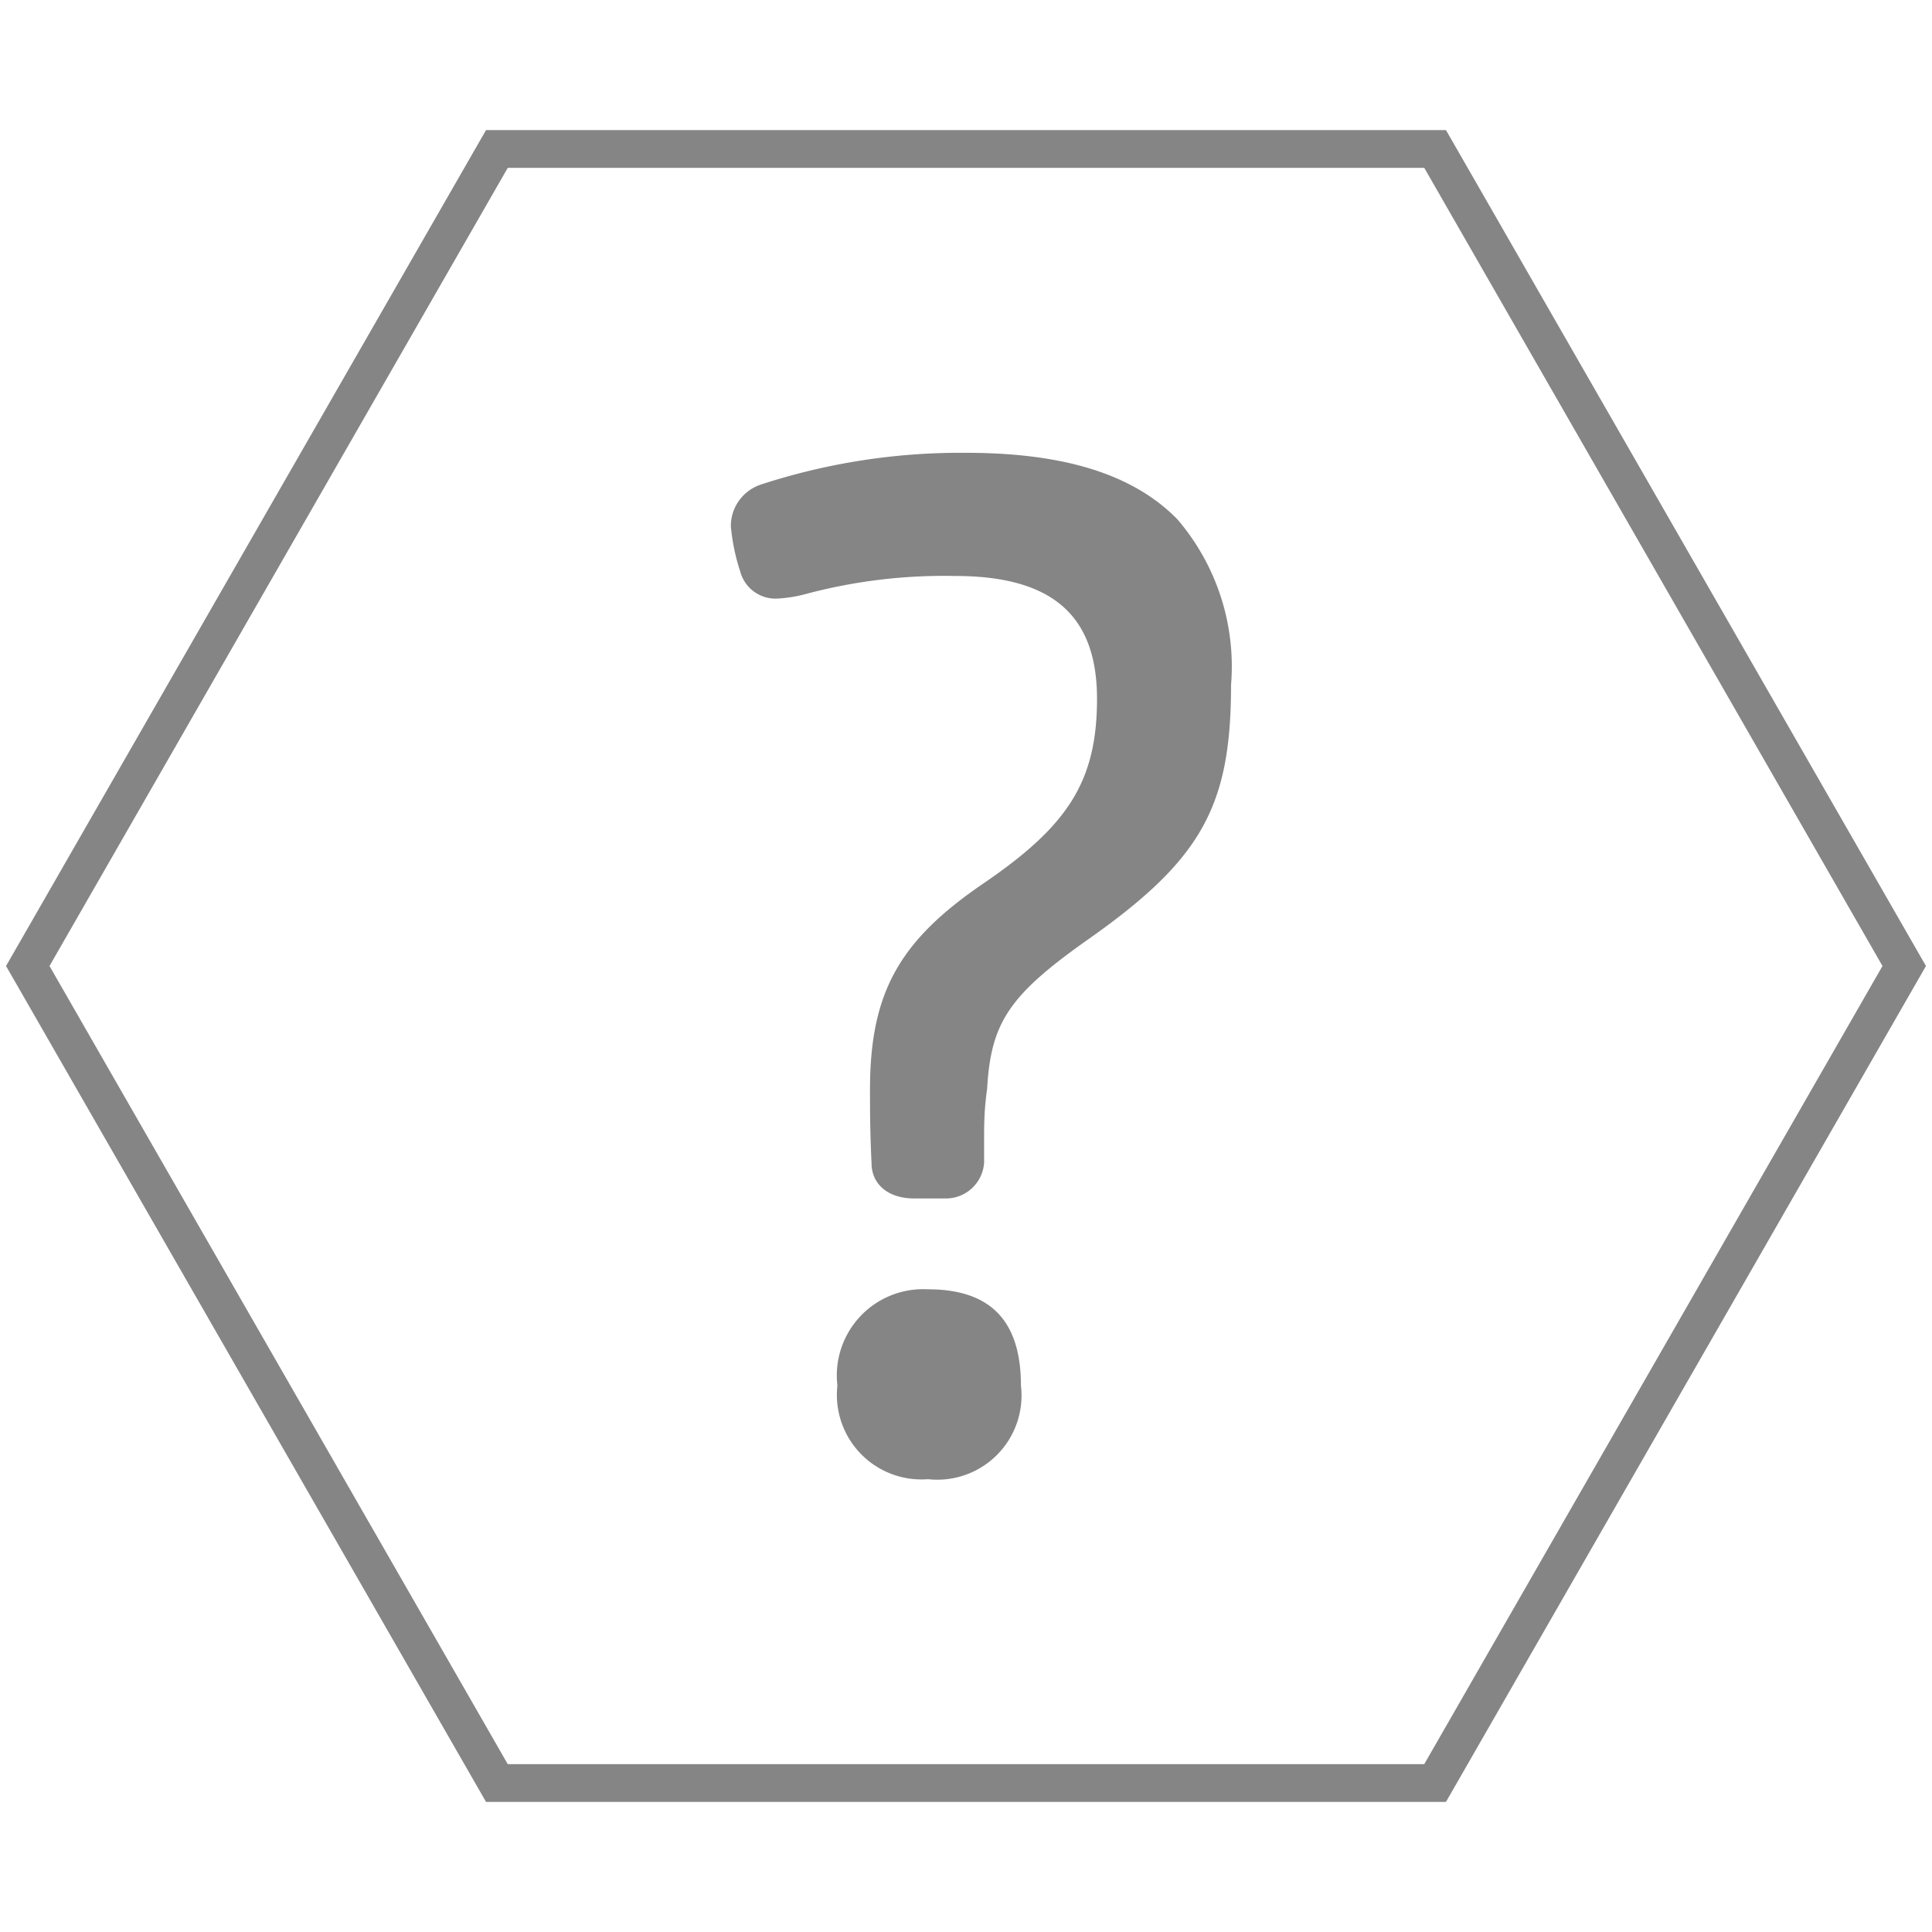 
<svg xmlns="http://www.w3.org/2000/svg" viewBox="0 0 64 64"><defs><style>.cls-1{fill:#858585;}.cls-2{fill:#858585;}</style></defs><g id="Polygon_Grey" data-name="Polygon Grey"><g id="röd"><path class="cls-1" d="M47.18,5.56,62.36,32,47.18,58.44H16.82L1.64,32,16.82,5.56H47.18m.72-1.25H16.1L.2,32,16.1,59.69H47.9L63.8,32,47.9,4.31Z"/></g></g><g id="help"><path class="cls-2" d="M30.74,42.71a2.86,2.86,0,0,0-3,3.19,2.8,2.8,0,0,0,3,3.1,2.79,2.79,0,0,0,3.08-3.1C33.82,43.75,32.81,42.71,30.74,42.71Z"/><path class="cls-2" d="M39,17.2c-1.45-1.48-3.73-2.2-7-2.2a21.28,21.28,0,0,0-6.79,1.05l0,0a1.45,1.45,0,0,0-1,1.38,6.8,6.8,0,0,0,.31,1.5,1.21,1.21,0,0,0,1.2.9,4.54,4.54,0,0,0,1-.16,17.75,17.75,0,0,1,4.92-.59c3.21,0,4.7,1.3,4.7,4.07s-1,4.23-3.77,6.12-3.75,3.6-3.75,6.82c0,.66,0,1.35.05,2.43,0,.72.56,1.18,1.41,1.18h1a1.27,1.27,0,0,0,1.32-1.18c0-.27,0-.51,0-.76,0-.47,0-1,.1-1.69.12-2.18.73-3.09,3.23-4.87,3.85-2.69,4.85-4.44,4.85-8.51A7.49,7.49,0,0,0,39,17.2Z"/></g></svg>
